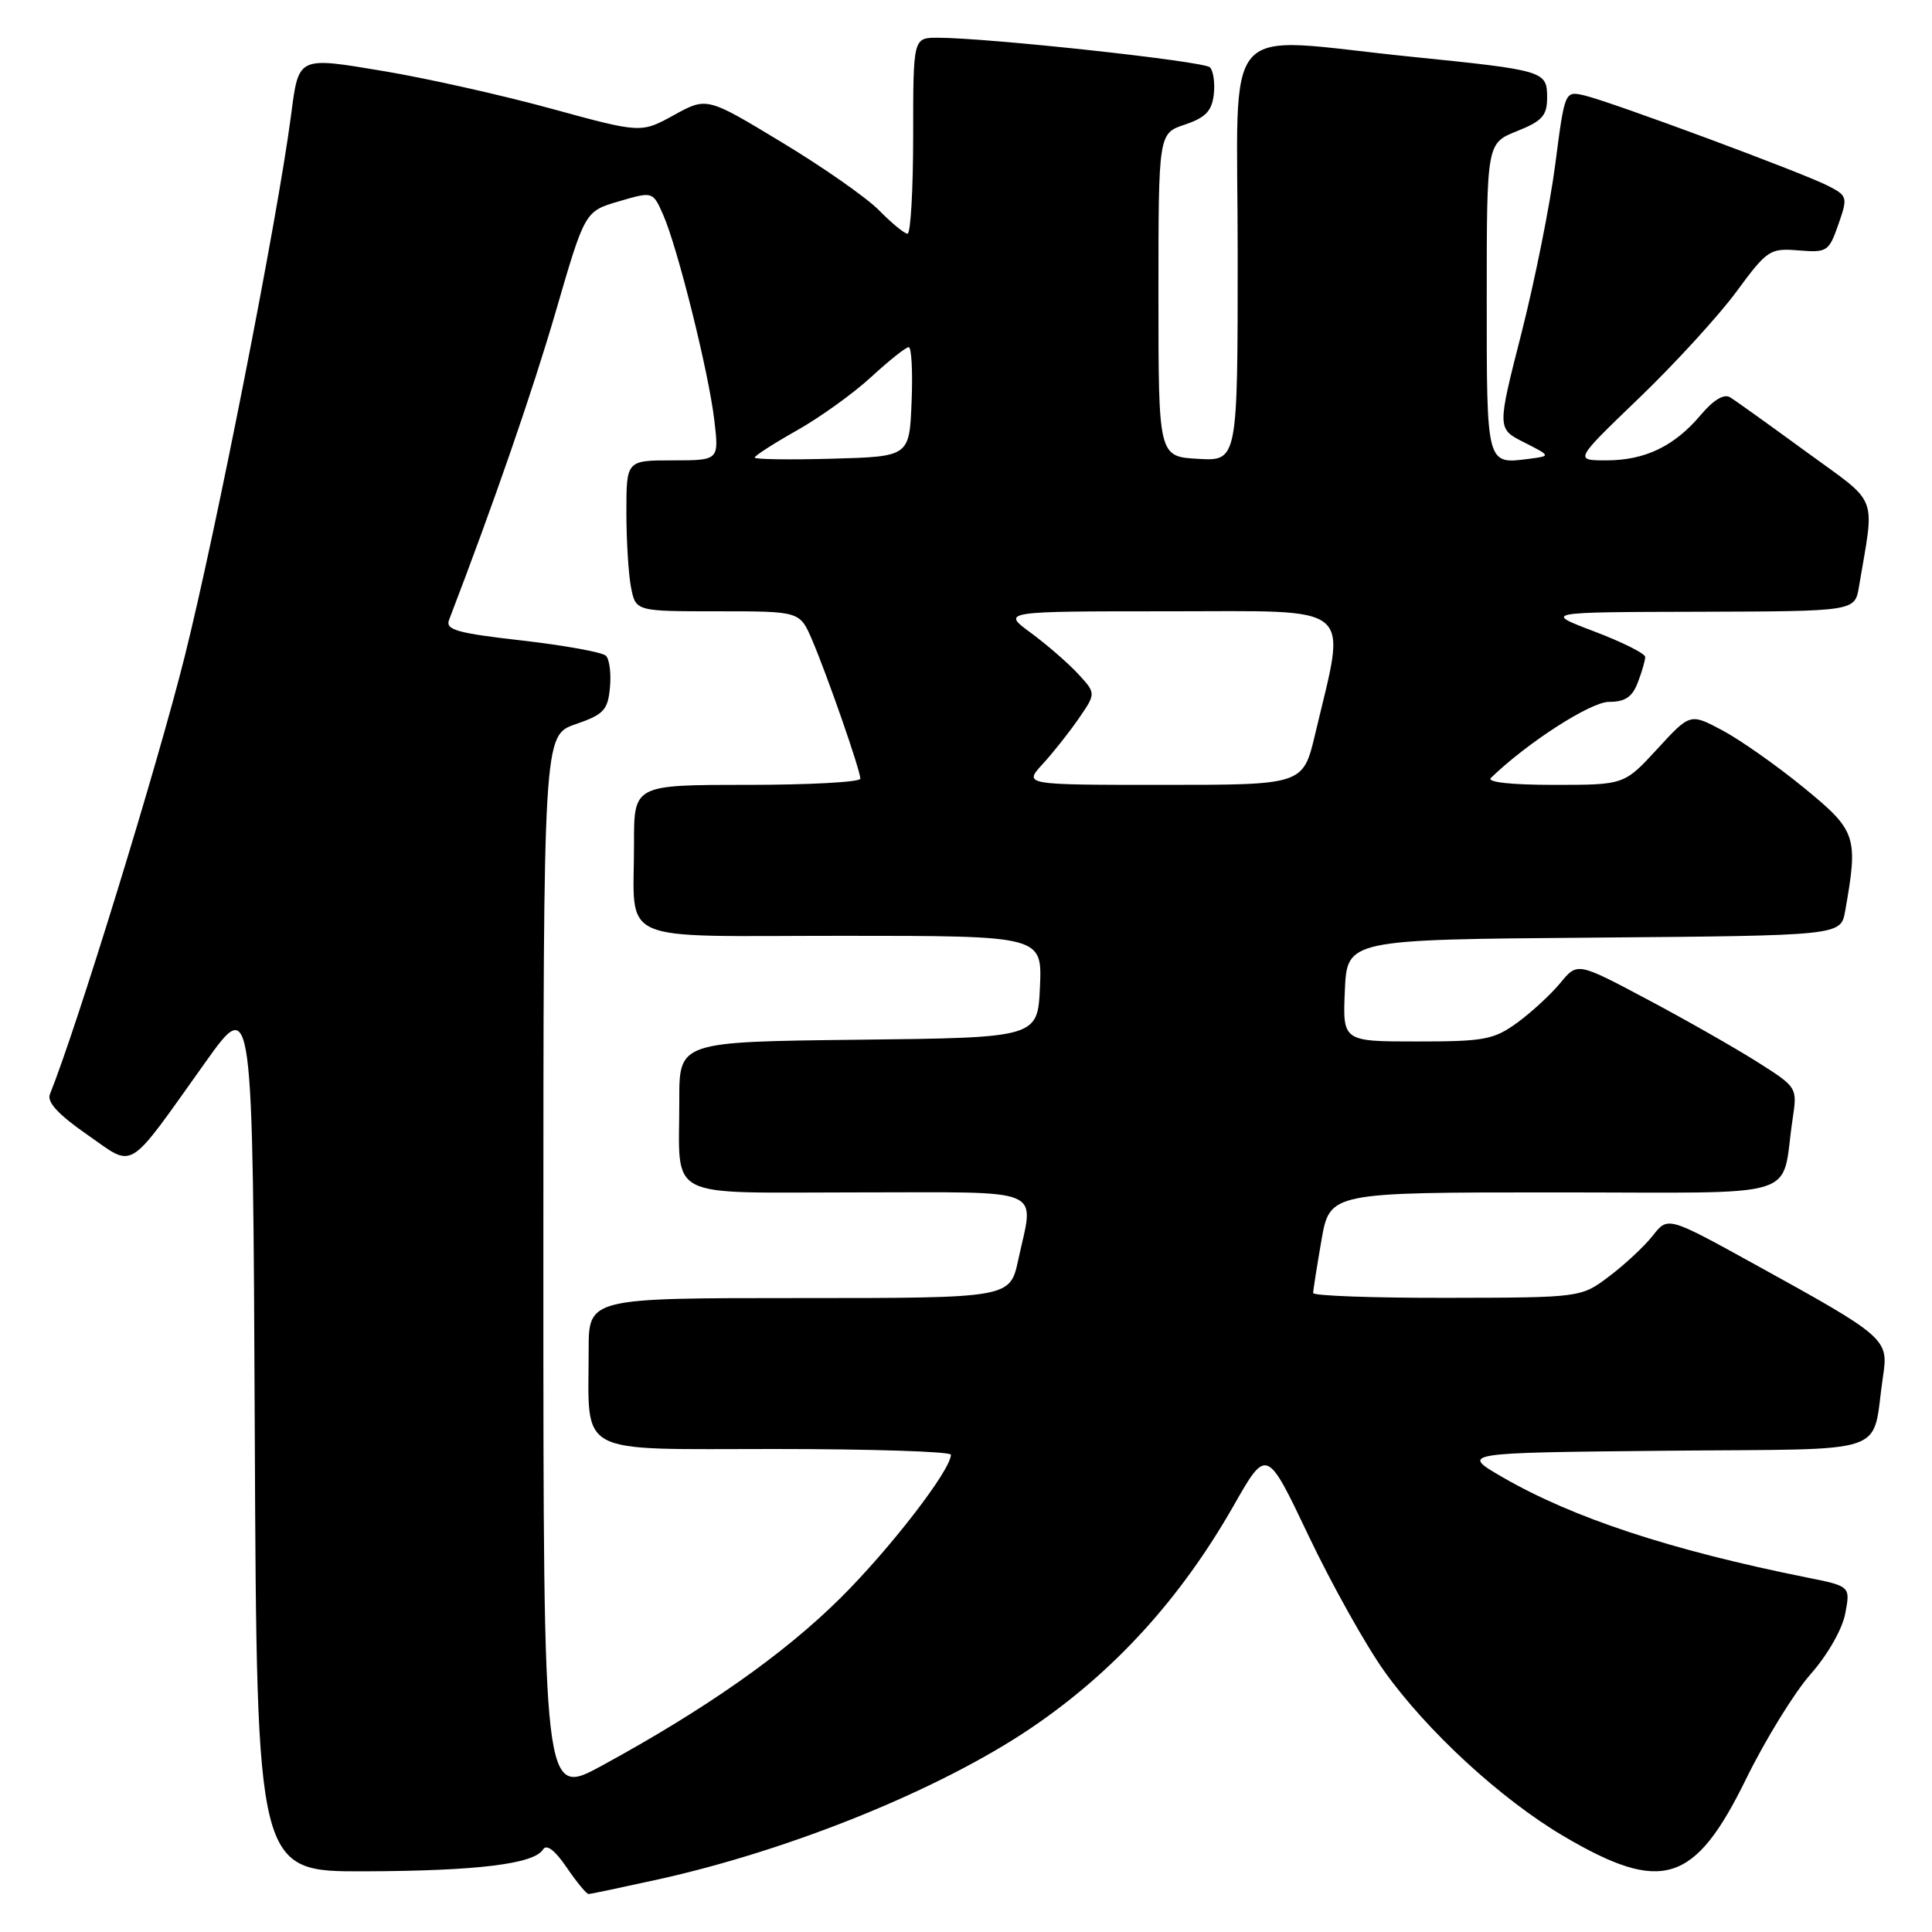 <?xml version="1.0" encoding="UTF-8" standalone="no"?>
<!DOCTYPE svg PUBLIC "-//W3C//DTD SVG 1.1//EN" "http://www.w3.org/Graphics/SVG/1.1/DTD/svg11.dtd" >
<svg xmlns="http://www.w3.org/2000/svg" xmlns:xlink="http://www.w3.org/1999/xlink" version="1.1" viewBox="0 0 256 256">
 <g >
 <path fill="currentColor"
d=" M 87.17 249.04 C 104.82 245.14 124.62 237.10 136.65 228.95 C 147.61 221.53 156.45 211.82 163.46 199.51 C 167.84 191.82 167.84 191.82 173.39 203.49 C 176.44 209.90 180.96 217.99 183.43 221.45 C 189.08 229.38 198.87 238.38 207.10 243.25 C 220.21 250.99 224.55 249.64 231.36 235.73 C 233.90 230.55 237.74 224.30 239.91 221.84 C 242.17 219.28 244.13 215.85 244.51 213.78 C 245.19 210.18 245.19 210.18 239.34 209.01 C 221.35 205.39 208.44 201.14 199.10 195.74 C 193.50 192.50 193.50 192.50 220.67 192.23 C 251.29 191.93 247.90 193.09 249.51 182.37 C 250.26 177.41 249.96 177.15 232.50 167.52 C 221.00 161.18 221.00 161.18 219.01 163.72 C 217.91 165.12 215.32 167.54 213.25 169.10 C 209.50 171.94 209.50 171.94 191.75 171.97 C 181.99 171.99 174.00 171.70 174.00 171.33 C 174.00 170.96 174.50 167.81 175.10 164.33 C 176.21 158.00 176.21 158.00 206.02 158.00 C 239.63 158.00 235.89 159.15 237.53 148.29 C 238.16 144.08 238.16 144.08 232.83 140.70 C 229.90 138.85 223.34 135.11 218.25 132.41 C 209.01 127.50 209.01 127.50 206.75 130.25 C 205.51 131.75 202.95 134.12 201.06 135.50 C 197.93 137.77 196.69 138.00 187.76 138.00 C 177.91 138.00 177.91 138.00 178.20 131.25 C 178.50 124.50 178.50 124.50 211.21 124.24 C 243.91 123.97 243.91 123.97 244.49 120.74 C 246.25 110.81 246.01 110.09 239.00 104.36 C 235.43 101.44 230.58 98.03 228.23 96.78 C 223.95 94.50 223.95 94.50 219.59 99.25 C 215.22 104.00 215.22 104.00 205.91 104.00 C 200.21 104.00 196.97 103.64 197.55 103.08 C 202.34 98.43 210.77 93.00 213.20 93.00 C 215.34 93.00 216.29 92.36 217.02 90.43 C 217.56 89.02 218.00 87.50 218.00 87.05 C 218.00 86.60 214.96 85.08 211.25 83.67 C 204.50 81.11 204.50 81.11 225.14 81.06 C 245.78 81.00 245.78 81.00 246.32 77.75 C 248.42 65.25 249.10 66.99 239.31 59.85 C 234.47 56.31 229.93 53.06 229.24 52.64 C 228.44 52.15 227.03 53.00 225.37 54.97 C 221.88 59.12 217.98 61.00 212.85 61.00 C 208.60 61.00 208.60 61.00 217.18 52.75 C 221.90 48.21 227.70 41.88 230.06 38.68 C 234.17 33.10 234.51 32.87 238.31 33.18 C 242.10 33.49 242.34 33.33 243.59 29.75 C 244.86 26.12 244.81 25.95 242.20 24.61 C 238.80 22.87 213.38 13.44 209.92 12.64 C 207.34 12.05 207.34 12.06 206.08 21.77 C 205.39 27.12 203.37 37.19 201.60 44.15 C 198.37 56.81 198.37 56.81 201.94 58.61 C 205.50 60.42 205.50 60.42 202.67 60.79 C 196.92 61.52 197.00 61.83 197.00 39.52 C 197.00 18.98 197.00 18.98 201.00 17.38 C 204.34 16.05 205.00 15.32 205.00 12.96 C 205.00 9.40 204.74 9.32 186.92 7.51 C 161.27 4.90 164.00 1.79 164.00 33.55 C 164.00 61.10 164.00 61.10 158.75 60.80 C 153.50 60.50 153.50 60.50 153.50 39.09 C 153.50 17.68 153.50 17.68 157.00 16.51 C 159.73 15.59 160.57 14.72 160.83 12.55 C 161.01 11.01 160.78 9.38 160.32 8.92 C 159.51 8.11 130.94 5.01 124.25 5.00 C 121.00 5.00 121.00 5.00 121.00 18.00 C 121.00 25.15 120.66 30.99 120.25 30.97 C 119.84 30.96 118.15 29.57 116.50 27.89 C 114.86 26.21 109.04 22.14 103.58 18.85 C 93.66 12.85 93.66 12.85 89.30 15.25 C 84.94 17.65 84.94 17.65 73.09 14.41 C 66.58 12.62 56.64 10.40 51.01 9.45 C 39.34 7.50 39.60 7.38 38.55 15.38 C 36.77 28.98 28.61 70.49 24.47 87.00 C 20.82 101.58 10.19 136.11 6.61 145.00 C 6.20 146.03 7.73 147.69 11.53 150.33 C 17.96 154.79 16.61 155.62 27.24 140.72 C 33.50 131.95 33.50 131.95 33.76 189.97 C 34.02 248.00 34.02 248.00 48.26 247.96 C 63.25 247.91 70.77 246.99 71.96 245.06 C 72.42 244.32 73.53 245.16 75.09 247.45 C 76.41 249.39 77.72 250.98 78.00 250.97 C 78.28 250.96 82.40 250.09 87.17 249.04 Z  M 72.00 167.81 C 72.00 97.44 72.00 97.44 76.25 95.97 C 79.99 94.68 80.54 94.10 80.82 91.12 C 81.00 89.27 80.76 87.36 80.29 86.89 C 79.83 86.43 74.82 85.52 69.17 84.87 C 60.57 83.90 59.00 83.45 59.50 82.15 C 65.49 66.53 70.54 51.92 73.65 41.25 C 77.50 28.00 77.50 28.00 82.00 26.68 C 86.50 25.36 86.50 25.36 87.86 28.43 C 89.77 32.73 93.90 49.30 94.65 55.67 C 95.28 61.00 95.28 61.00 89.14 61.00 C 83.00 61.00 83.00 61.00 83.00 67.87 C 83.00 71.66 83.28 76.16 83.62 77.87 C 84.25 81.00 84.25 81.00 95.11 81.00 C 105.97 81.00 105.97 81.00 107.59 84.75 C 109.60 89.44 114.00 102.07 114.00 103.18 C 114.00 103.63 107.25 104.00 99.00 104.00 C 84.00 104.00 84.00 104.00 84.01 111.75 C 84.04 125.31 81.09 124.00 111.66 124.00 C 138.09 124.00 138.09 124.00 137.80 130.75 C 137.50 137.50 137.50 137.50 113.75 137.77 C 90.00 138.04 90.00 138.04 90.01 145.77 C 90.04 159.22 87.68 158.00 113.62 158.00 C 139.03 158.00 137.02 157.15 134.92 166.95 C 133.83 172.00 133.83 172.00 105.92 172.00 C 78.00 172.00 78.00 172.00 78.00 178.88 C 78.00 193.08 75.97 192.00 102.62 192.00 C 115.48 192.00 126.00 192.34 126.00 192.76 C 126.00 194.78 117.91 205.26 111.33 211.78 C 103.82 219.22 93.51 226.46 79.75 233.96 C 72.00 238.18 72.00 238.18 72.00 167.81 Z  M 138.15 101.25 C 139.54 99.74 141.70 97.01 142.95 95.19 C 145.23 91.87 145.23 91.87 142.86 89.30 C 141.56 87.89 138.74 85.44 136.60 83.86 C 132.70 81.00 132.70 81.00 154.96 81.00 C 179.97 81.00 178.42 79.70 174.27 97.25 C 172.67 104.00 172.67 104.00 154.15 104.00 C 135.63 104.00 135.63 104.00 138.15 101.25 Z  M 100.00 60.63 C 100.00 60.39 102.51 58.77 105.58 57.04 C 108.65 55.31 113.09 52.12 115.44 49.95 C 117.80 47.78 120.03 46.00 120.41 46.00 C 120.78 46.00 120.96 49.26 120.79 53.25 C 120.50 60.50 120.50 60.50 110.25 60.78 C 104.61 60.94 100.00 60.87 100.00 60.63 Z "/>
</g>
</svg>